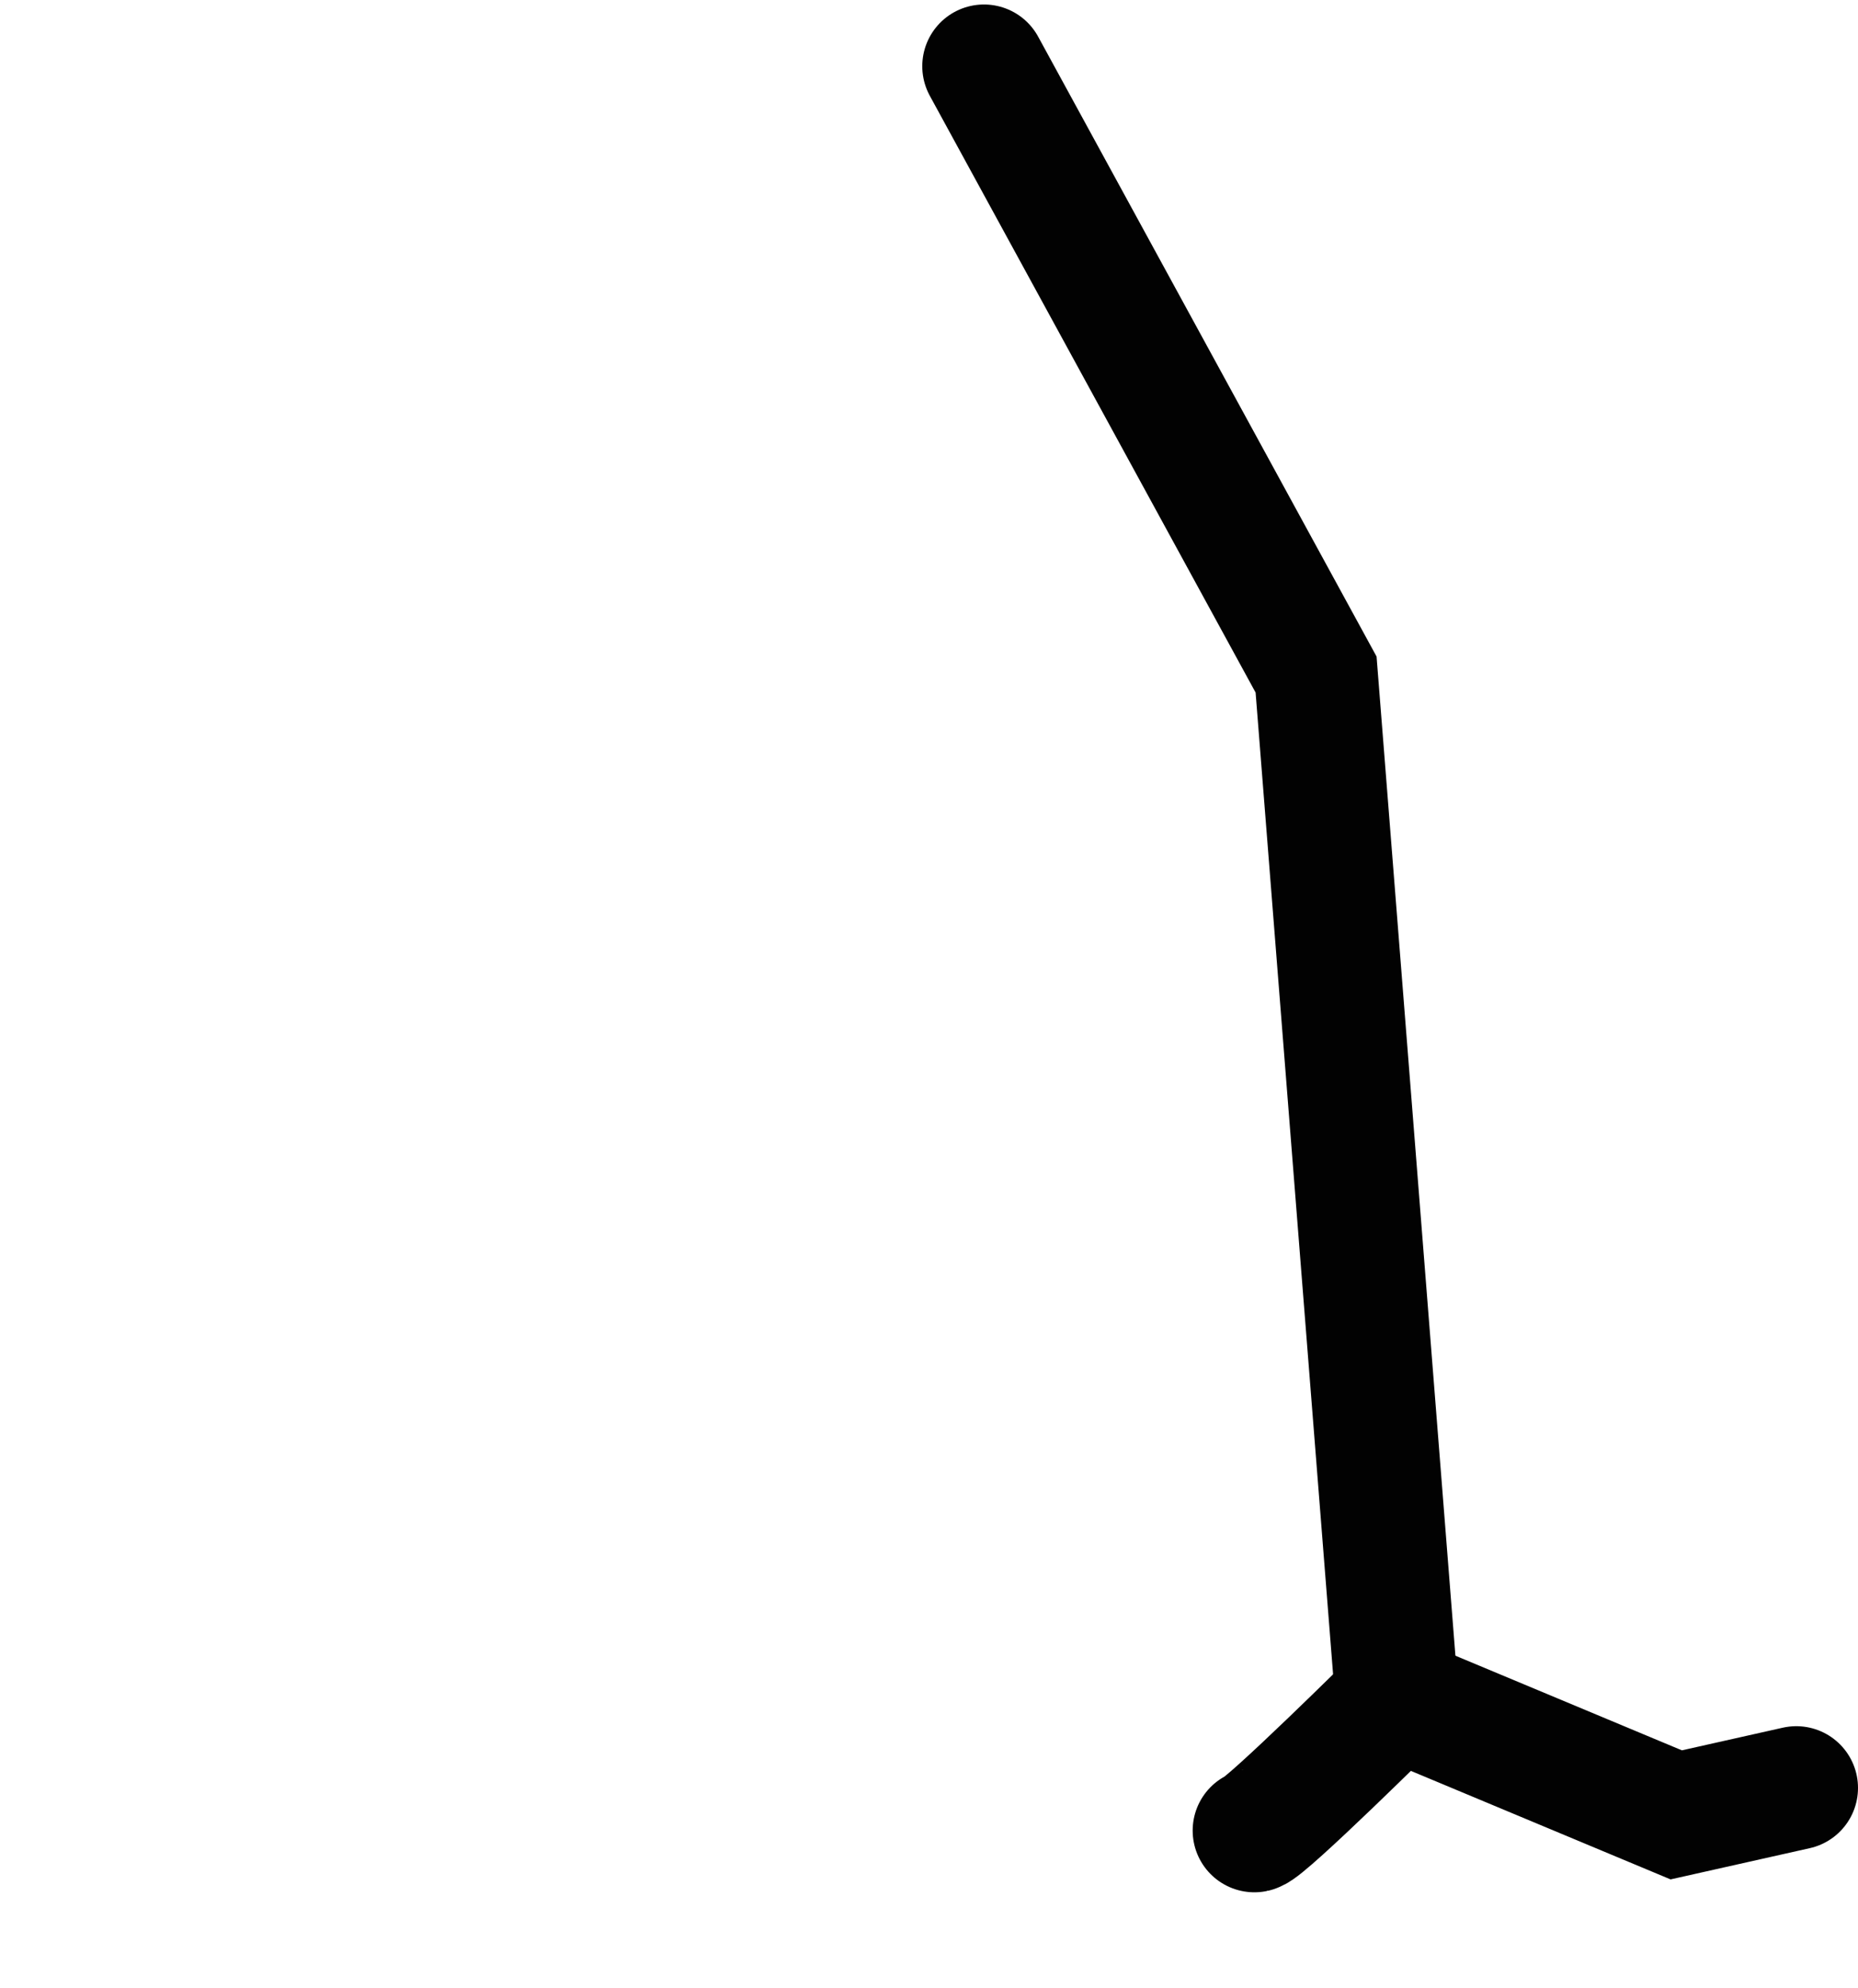 <?xml version="1.0" encoding="utf-8"?>
<!-- Generator: Adobe Illustrator 22.1.0, SVG Export Plug-In . SVG Version: 6.00 Build 0)  -->
<svg version="1.1" id="Layer_1" xmlns="http://www.w3.org/2000/svg" xmlns:xlink="http://www.w3.org/1999/xlink" x="0px" y="0px"
	 viewBox="0 0 165.6 177.1" style="enable-background:new 0 0 165.6 177.1;" xml:space="preserve">
<style type="text/css">
	.st0{display:none;fill:#020202;}
	.st1{display:none;fill:none;stroke:#020202;stroke-width:11;stroke-linecap:round;stroke-miterlimit:10;}
	.st2{display:none;fill:none;stroke:#020202;stroke-miterlimit:10;}
	.st3{fill:none;stroke:#020202;stroke-width:11;stroke-linecap:round;stroke-miterlimit:10;}
</style>
<path class="st0" d="M106-10.1l-2.8-1.1C98.7,4,92.1,26.2,85,49.4c-1.1,0.4-1.9,1.5-1.9,2.8c0,0.5,0.1,0.9,0.3,1.3
	C67.4,93.1,50.9,133,47,139.6l-17.9-2.7v3l17.5,2.7l6,27.9l9.1,5.9l1.6-2.5l-8-5.3l-5.9-27.3C53.3,135,69.9,95,85.9,55.2
	c0.1,0,0.1,0,0.1,0c1.7,0,3-1.3,3-3c0-0.9-0.4-1.8-1.1-2.3C95,26.9,101.5,5.1,106-10.1z"/>
<path class="st0" d="M143.2,158.7l-9.8-0.6l-21-15.1l12.3-89c1.6-0.2,2.8-1.6,2.6-3.2c-0.1-1.6-1.5-2.8-3-2.7l-16.8-59.2l-2.9,0.8
	l17.1,60c-0.2,0.5-0.4,1-0.3,1.6c0,0.5,0.2,1,0.5,1.4l-12.4,89.8l-15.6,9.7l1.4,2.6l15.2-9.5l21.8,15.8l11.1,0.6L143.2,158.7z"/>
<polyline class="st1" points="86.1,5.5 66.4,62.3 24.5,141 "/>
<polyline class="st2" points="105.6,-10.3 123.6,50.7 110.6,143.7 "/>
<polyline class="st1" points="5.5,141.8 23.7,142.4 32.6,167.2 42.2,171.6 "/>
<polyline id="right_leg" class="st3" points="87.7,5.9 117.3,60.1 124.5,151.3 "/>
<path id="right_foot" class="st3" d="M111.8,163.1c1-0.2,12.7-11.8,12.7-11.8l24.9,10.4l10.7-2.4"/>
</svg>
